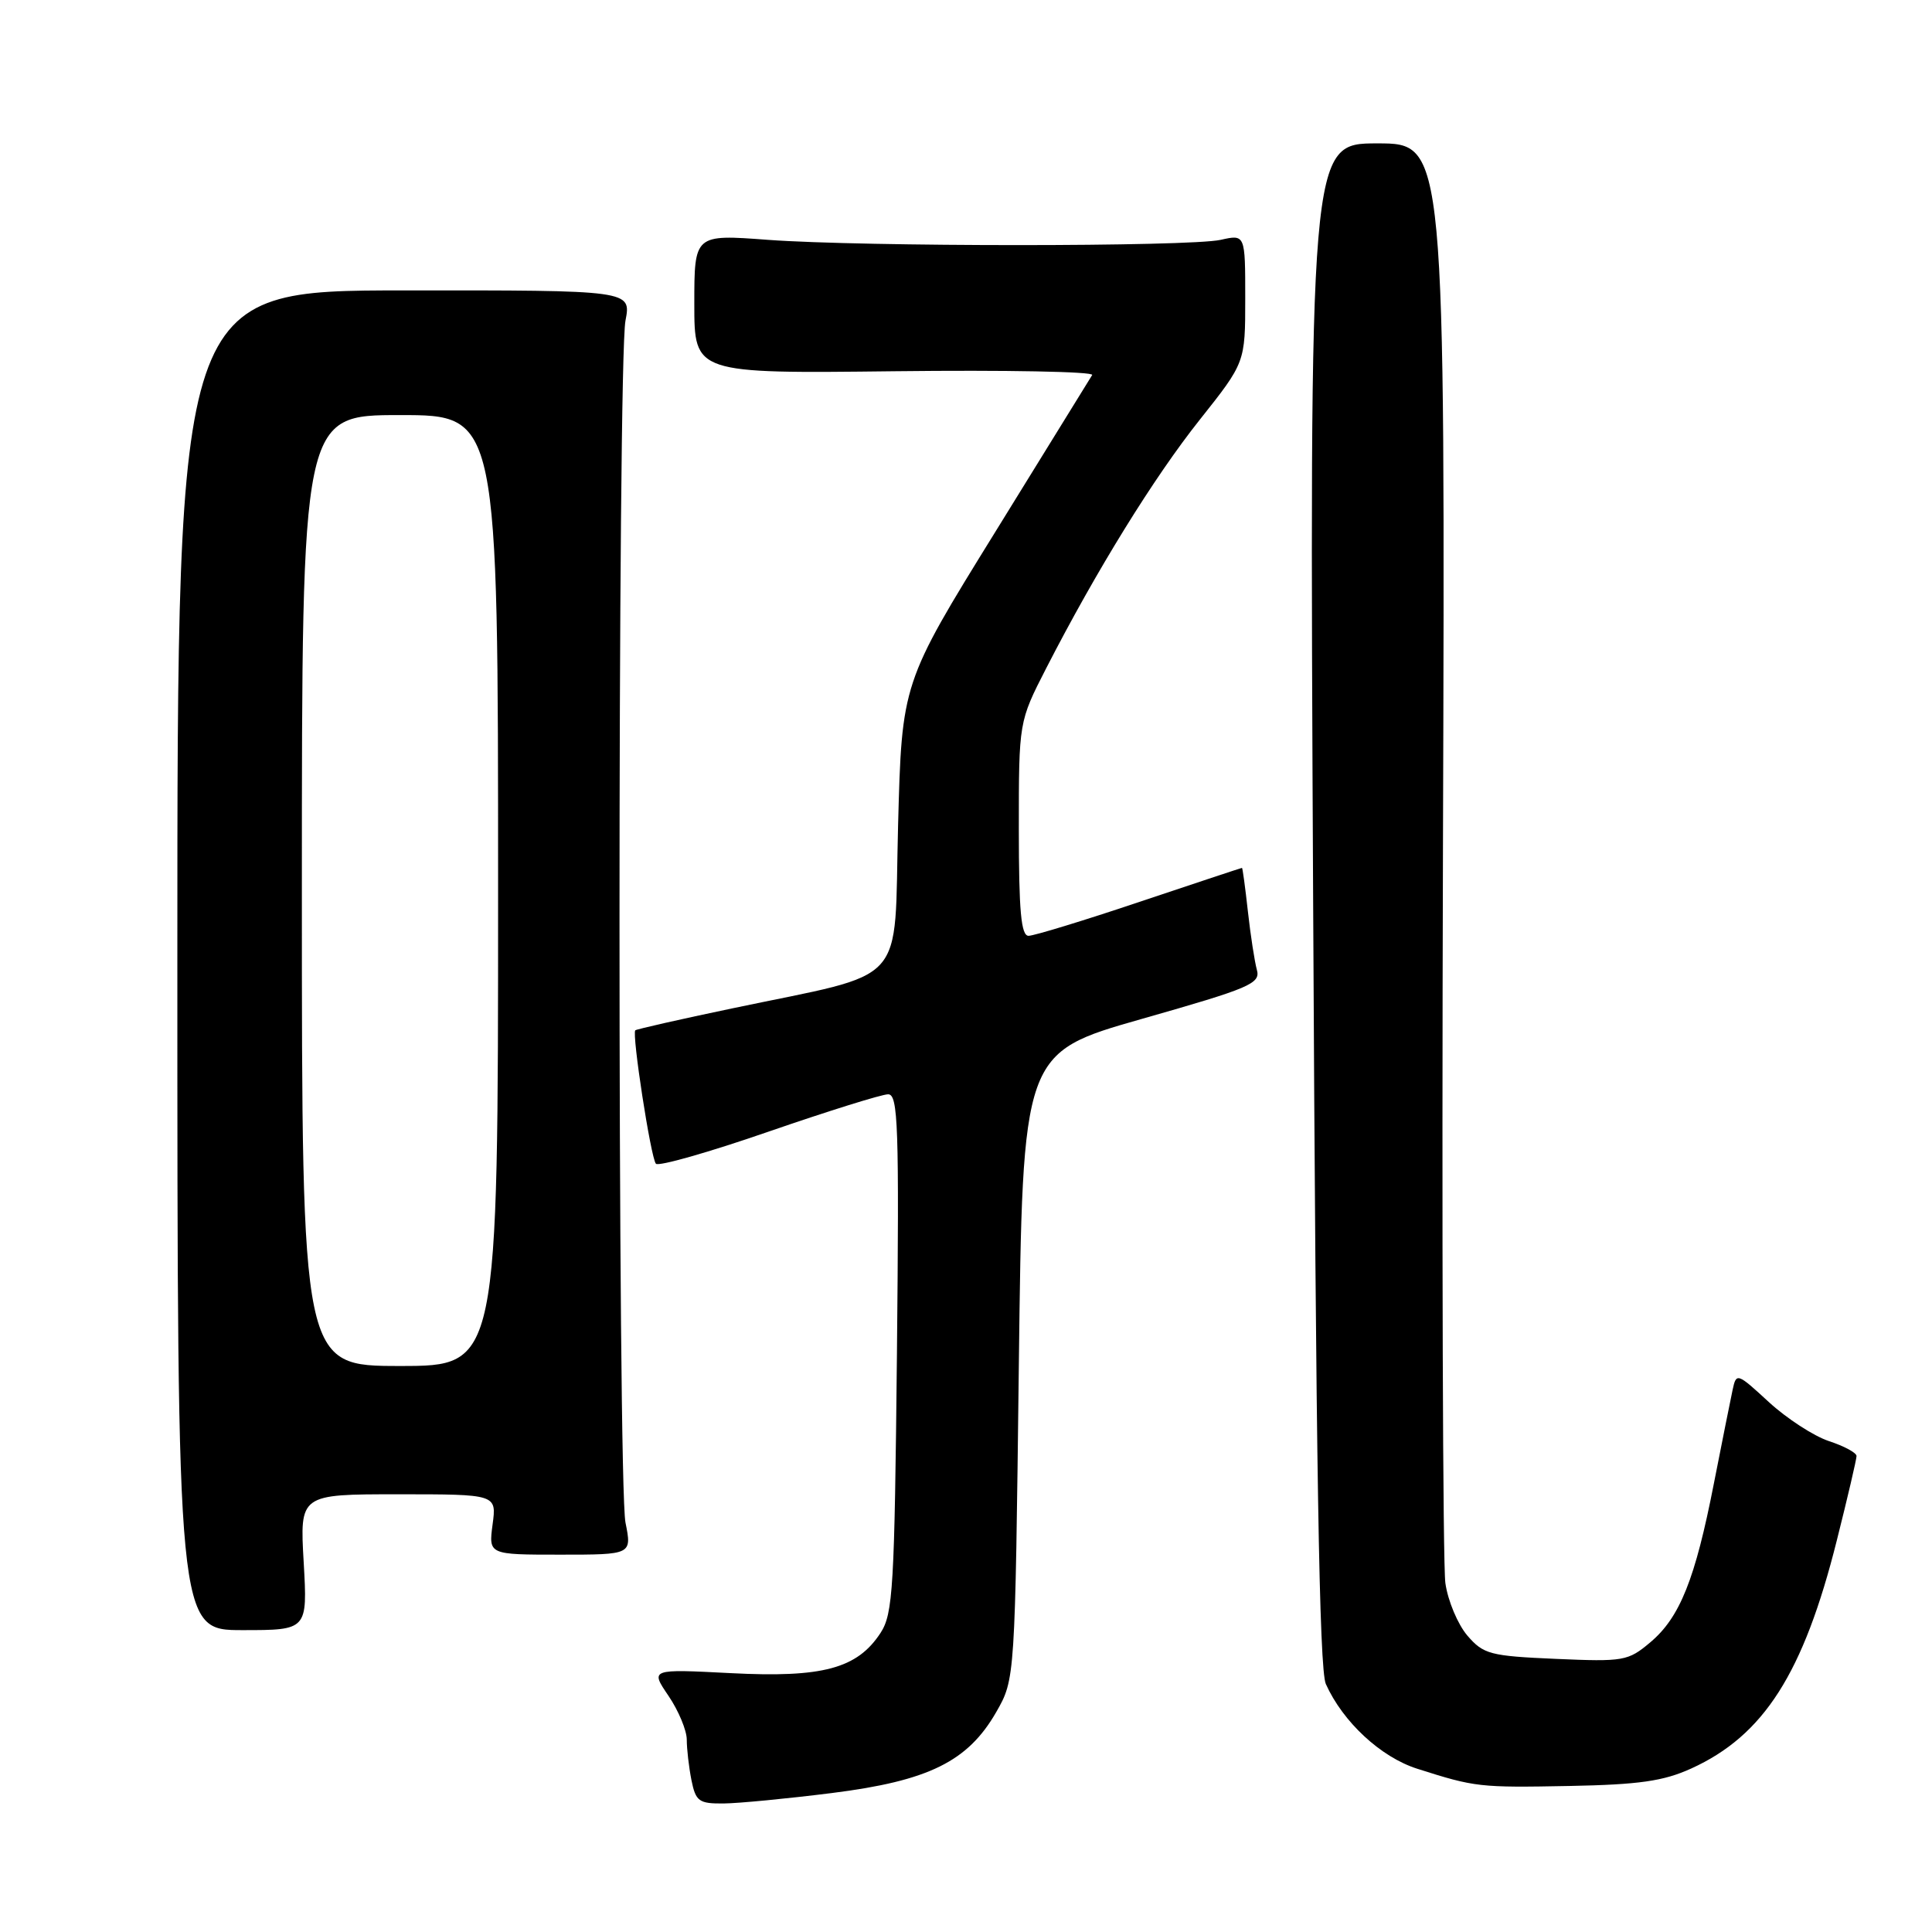 <?xml version="1.0" encoding="UTF-8" standalone="no"?>
<!DOCTYPE svg PUBLIC "-//W3C//DTD SVG 1.1//EN" "http://www.w3.org/Graphics/SVG/1.1/DTD/svg11.dtd" >
<svg xmlns="http://www.w3.org/2000/svg" xmlns:xlink="http://www.w3.org/1999/xlink" version="1.1" viewBox="0 0 256 256">
 <g >
 <path fill="currentColor"
d=" M 110.20 237.59 C 123.04 235.98 128.25 233.41 132.01 226.85 C 134.50 222.50 134.50 222.50 135.00 181.00 C 135.50 139.51 135.50 139.51 151.30 135.01 C 165.67 130.92 167.05 130.33 166.54 128.50 C 166.24 127.40 165.70 123.91 165.35 120.75 C 165.00 117.59 164.65 115.00 164.57 115.00 C 164.48 115.00 158.38 117.03 151.00 119.50 C 143.62 121.98 137.00 124.00 136.29 124.00 C 135.30 124.00 135.00 120.74 135.00 109.81 C 135.00 95.63 135.00 95.63 138.62 88.56 C 145.26 75.62 152.89 63.27 158.98 55.61 C 165.00 48.03 165.00 48.03 165.00 39.54 C 165.00 31.05 165.00 31.05 161.75 31.78 C 157.54 32.71 114.40 32.71 101.75 31.78 C 92.00 31.05 92.00 31.05 92.00 40.28 C 92.00 49.50 92.00 49.50 118.60 49.19 C 133.22 49.02 144.98 49.24 144.72 49.69 C 144.46 50.13 138.67 59.50 131.87 70.50 C 119.50 90.50 119.50 90.50 119.00 109.39 C 118.43 131.09 120.64 128.65 97.00 133.62 C 90.12 135.06 84.36 136.37 84.18 136.52 C 83.70 136.95 86.23 153.41 86.91 154.20 C 87.24 154.59 93.95 152.68 101.83 149.95 C 109.71 147.23 116.84 145.00 117.68 145.00 C 119.01 145.00 119.15 149.13 118.85 179.29 C 118.53 210.48 118.33 213.84 116.67 216.38 C 113.58 221.10 108.99 222.33 96.83 221.70 C 86.16 221.15 86.16 221.15 88.58 224.71 C 89.91 226.67 91.00 229.29 91.00 230.51 C 91.00 231.74 91.28 234.16 91.62 235.88 C 92.19 238.69 92.61 239.00 95.88 238.97 C 97.87 238.95 104.31 238.33 110.20 237.59 Z  M 224.09 234.34 C 233.71 229.97 238.97 221.74 243.39 204.10 C 244.83 198.38 246.00 193.36 246.00 192.93 C 246.00 192.50 244.35 191.61 242.33 190.95 C 240.32 190.28 236.74 187.95 234.38 185.78 C 230.18 181.91 230.07 181.87 229.58 184.16 C 229.30 185.45 228.19 191.03 227.10 196.56 C 224.62 209.26 222.59 214.32 218.68 217.61 C 215.73 220.10 215.15 220.20 206.16 219.81 C 197.43 219.43 196.57 219.20 194.43 216.72 C 193.17 215.24 191.85 212.12 191.52 209.77 C 191.18 207.42 191.04 163.54 191.20 112.25 C 191.50 19.00 191.50 19.00 182.50 19.00 C 173.50 19.00 173.50 19.00 174.00 119.75 C 174.37 194.21 174.81 221.19 175.68 223.14 C 177.94 228.17 182.96 232.83 187.80 234.37 C 195.46 236.81 196.01 236.88 208.00 236.65 C 217.19 236.47 220.42 236.01 224.09 234.34 Z  M 40.24 207.00 C 39.72 198.00 39.72 198.00 52.77 198.00 C 65.81 198.00 65.81 198.00 65.27 202.00 C 64.74 206.00 64.74 206.00 74.23 206.00 C 83.73 206.00 83.73 206.00 82.88 201.75 C 81.83 196.46 81.82 48.00 82.88 42.48 C 83.65 38.46 83.65 38.46 53.57 38.48 C 23.50 38.50 23.50 38.50 23.50 127.25 C 23.50 216.00 23.50 216.00 32.12 216.00 C 40.75 216.00 40.75 216.00 40.24 207.00 Z  M 40.00 118.00 C 40.00 55.00 40.00 55.00 53.00 55.00 C 66.00 55.00 66.00 55.00 66.00 118.00 C 66.00 181.00 66.00 181.00 53.00 181.00 C 40.00 181.00 40.00 181.00 40.00 118.00 Z "/>
</g>
</svg>